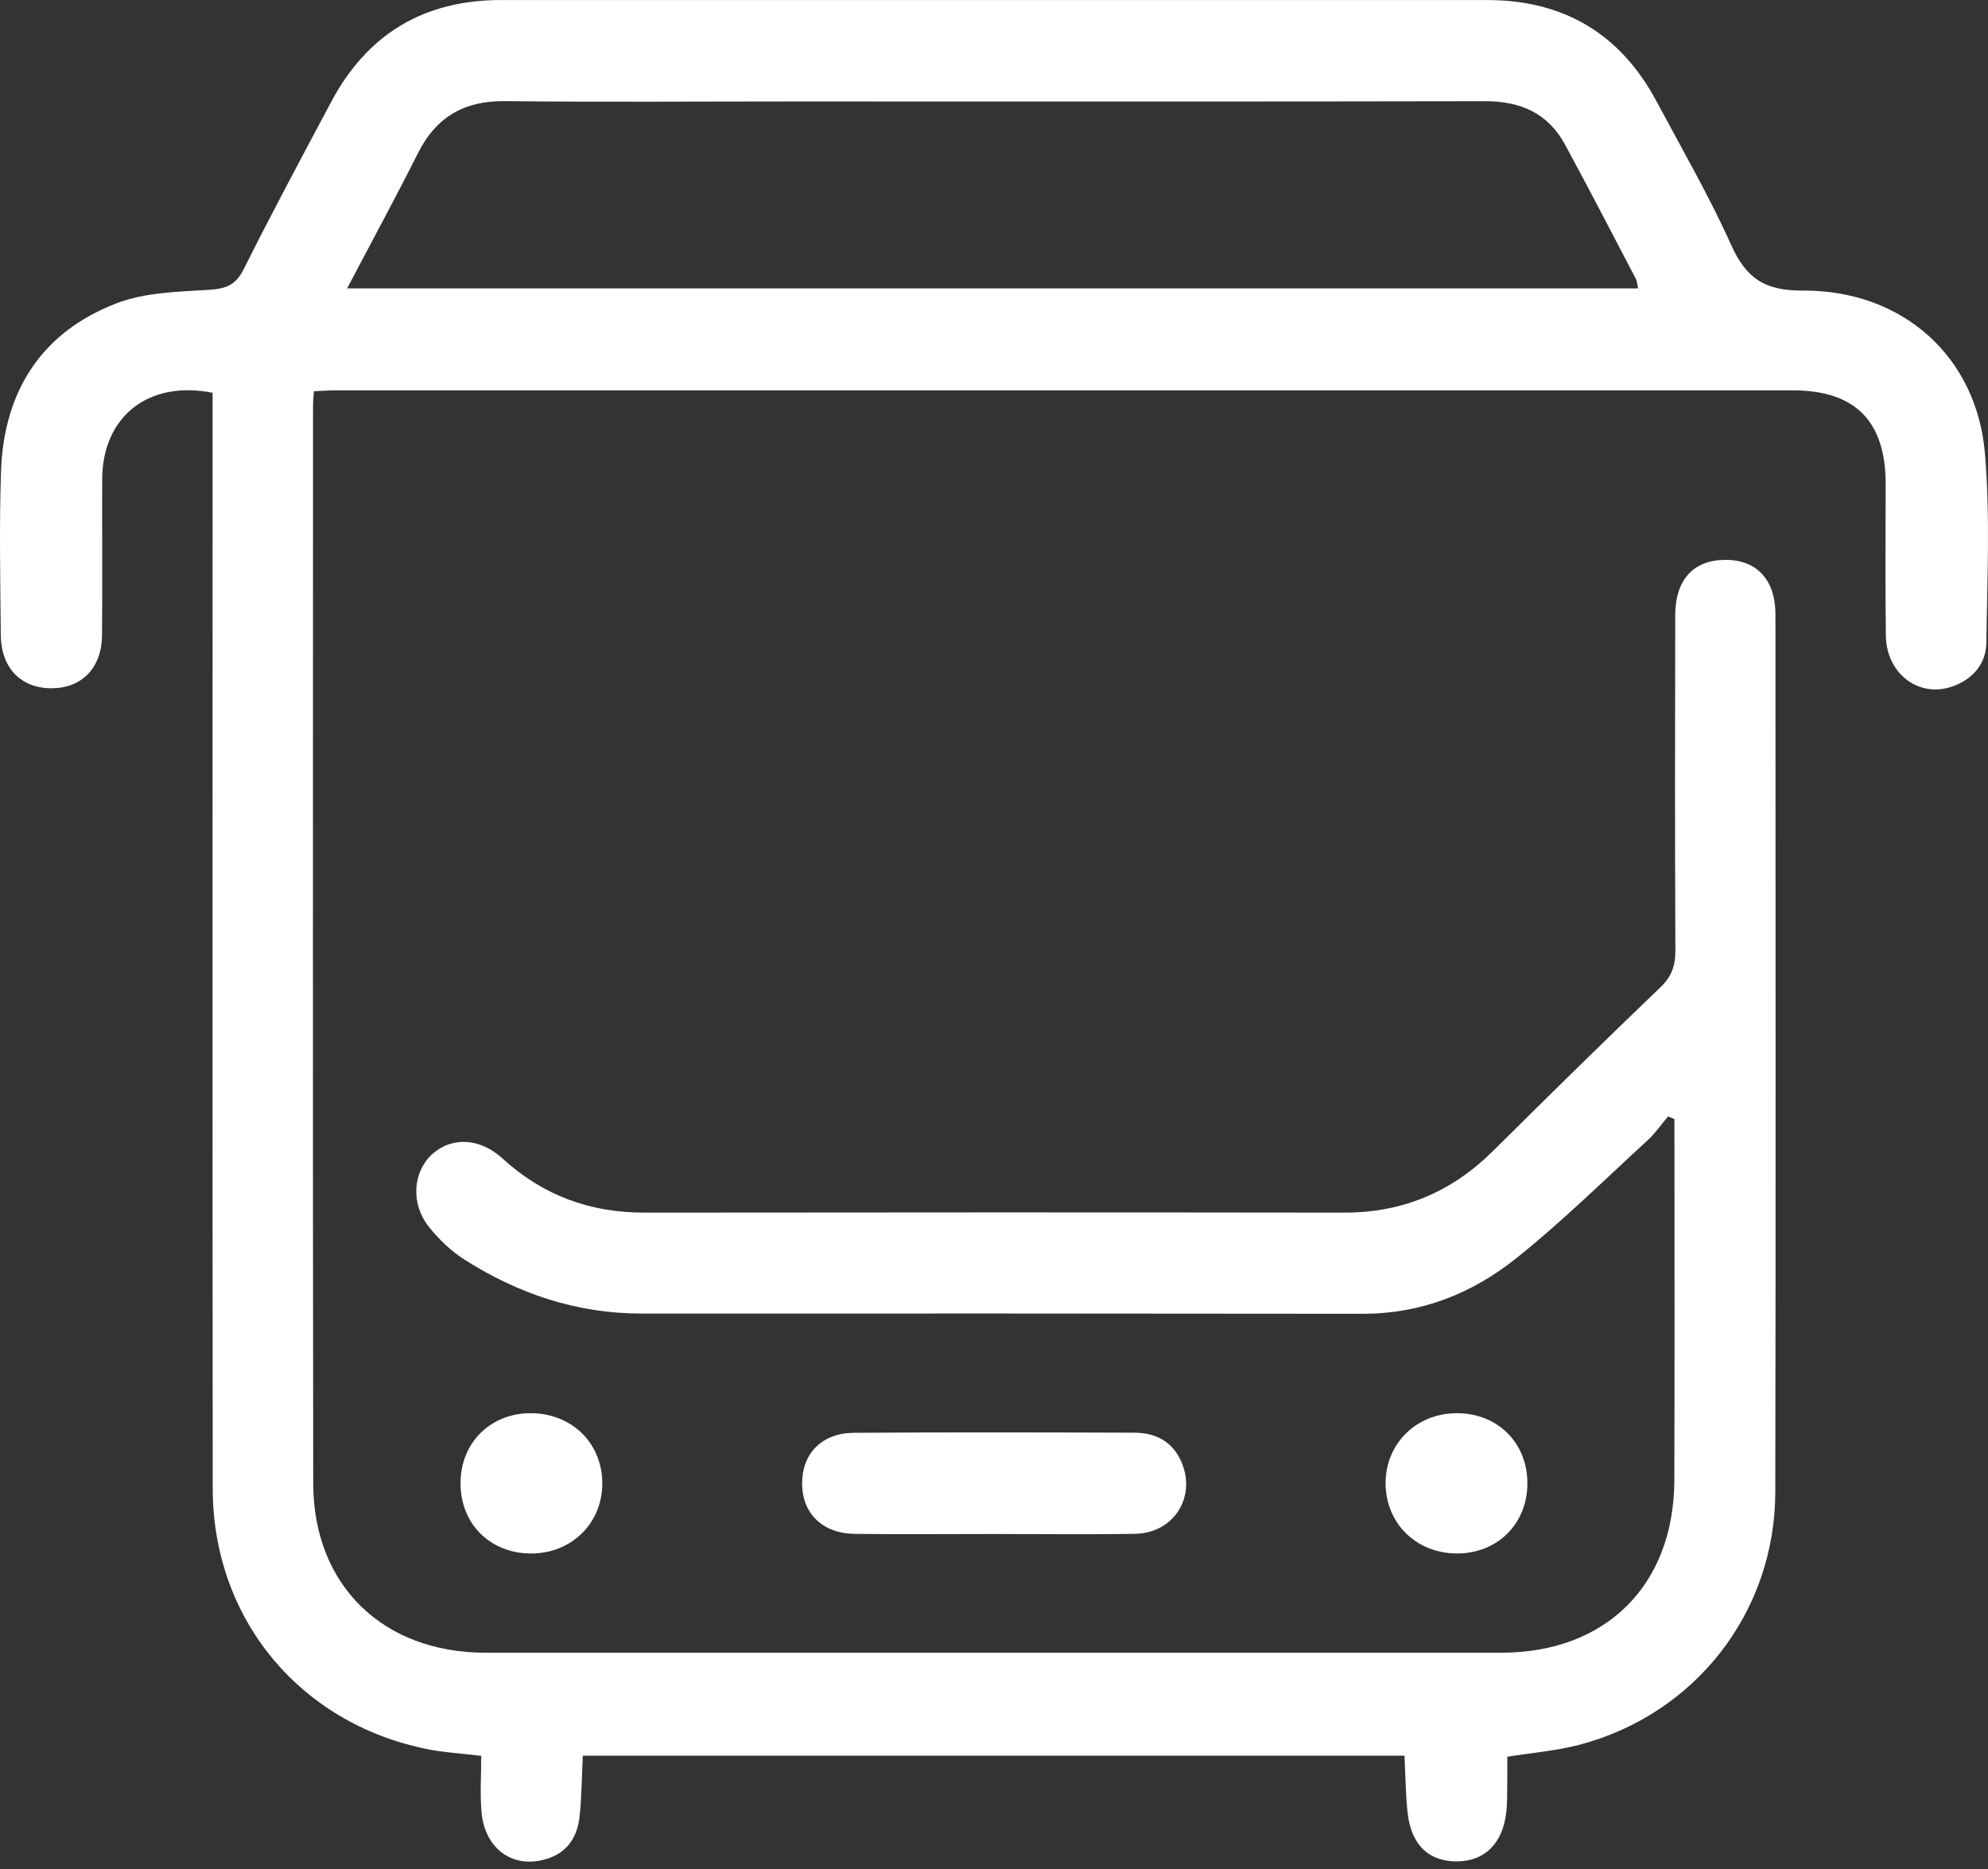 <svg width="50" height="47" viewBox="0 0 50 47" fill="none" xmlns="http://www.w3.org/2000/svg">
<rect x="0" y="0" width="50" height="47" fill="#333333" stroke="none"/>
<path d="M5.347 9.878C5.347 10.063 5.347 10.257 5.347 10.451C5.347 19.445 5.342 28.437 5.35 37.431C5.353 40.701 7.531 43.337 10.738 43.984C11.156 44.069 11.588 44.092 12.104 44.155C12.104 44.619 12.07 45.093 12.11 45.561C12.192 46.527 12.947 47.031 13.809 46.726C14.308 46.55 14.527 46.155 14.579 45.667C14.629 45.177 14.632 44.683 14.658 44.151H35.324C35.35 44.647 35.351 45.124 35.404 45.596C35.495 46.397 35.937 46.813 36.643 46.809C37.338 46.805 37.791 46.364 37.883 45.582C37.913 45.337 37.905 45.087 37.909 44.839C37.913 44.611 37.909 44.383 37.909 44.177C38.541 44.076 39.137 44.029 39.708 43.88C42.635 43.117 44.645 40.546 44.65 37.521C44.665 30.165 44.655 22.807 44.654 15.451C44.654 14.574 44.178 14.071 43.382 14.079C42.588 14.086 42.134 14.582 42.133 15.476C42.127 18.287 42.125 21.097 42.137 23.907C42.138 24.278 42.049 24.55 41.77 24.819C40.349 26.18 38.946 27.559 37.55 28.945C36.511 29.974 35.281 30.496 33.812 30.494C27.942 30.486 22.073 30.487 16.203 30.494C14.834 30.495 13.651 30.059 12.637 29.131C12.059 28.603 11.339 28.583 10.853 29.041C10.382 29.485 10.328 30.275 10.785 30.849C11.038 31.167 11.348 31.465 11.69 31.681C13.04 32.537 14.508 33.032 16.129 33.032C22.18 33.03 28.232 33.03 34.283 33.038C35.738 33.039 37.023 32.529 38.126 31.649C39.285 30.724 40.347 29.676 41.441 28.673C41.633 28.497 41.784 28.274 41.954 28.074L42.114 28.142C42.114 28.291 42.114 28.442 42.114 28.592C42.114 31.469 42.121 34.345 42.111 37.222C42.103 39.861 40.394 41.56 37.759 41.561C29.243 41.562 20.728 41.562 12.213 41.561C9.632 41.561 7.882 39.869 7.878 37.304C7.865 28.278 7.873 19.251 7.873 10.224C7.873 10.11 7.885 9.998 7.894 9.839C8.086 9.831 8.261 9.816 8.435 9.816C20.654 9.816 32.872 9.816 45.091 9.816C46.657 9.816 47.425 10.589 47.426 12.164C47.426 13.437 47.413 14.711 47.431 15.982C47.444 16.964 48.292 17.578 49.148 17.247C49.641 17.056 49.953 16.675 49.959 16.157C49.979 14.571 50.057 12.976 49.923 11.401C49.715 8.965 47.852 7.293 45.34 7.307C44.368 7.312 43.913 6.987 43.537 6.153C42.982 4.92 42.302 3.744 41.664 2.55C40.756 0.85 39.328 0.001 37.4 0.001C29.132 0.001 20.866 0.001 12.598 0.001C10.669 0.001 9.242 0.851 8.334 2.554C7.589 3.953 6.838 5.35 6.131 6.767C5.926 7.175 5.677 7.263 5.252 7.288C4.469 7.337 3.638 7.353 2.923 7.63C1.037 8.359 0.095 9.845 0.026 11.849C-0.021 13.219 0.008 14.593 0.02 15.965C0.026 16.796 0.525 17.306 1.289 17.308C2.056 17.309 2.558 16.801 2.566 15.975C2.578 14.668 2.566 13.363 2.57 12.057C2.574 10.479 3.731 9.554 5.347 9.878ZM8.729 7.254C9.352 6.07 9.949 4.971 10.511 3.854C10.969 2.941 11.674 2.533 12.698 2.543C15.146 2.57 17.593 2.551 20.039 2.551C25.809 2.551 31.579 2.557 37.349 2.545C38.241 2.543 38.934 2.845 39.363 3.638C39.969 4.755 40.553 5.885 41.143 7.011C41.176 7.075 41.177 7.156 41.199 7.252H8.727L8.729 7.254Z" fill="white"/>
<path d="M25.027 38.576C26.201 38.576 27.375 38.592 28.549 38.571C29.546 38.553 30.115 37.605 29.691 36.714C29.455 36.221 29.034 36.029 28.521 36.028C26.174 36.021 23.826 36.015 21.478 36.031C20.675 36.036 20.179 36.546 20.174 37.291C20.169 38.054 20.681 38.564 21.506 38.573C22.68 38.587 23.853 38.577 25.027 38.576Z" fill="white"/>
<path d="M38.415 37.316C38.422 36.289 37.674 35.539 36.642 35.538C35.621 35.536 34.842 36.308 34.849 37.312C34.857 38.303 35.607 39.048 36.613 39.065C37.641 39.082 38.408 38.337 38.415 37.316Z" fill="white"/>
<path d="M11.583 37.288C11.576 38.316 12.325 39.065 13.357 39.066C14.38 39.066 15.155 38.298 15.148 37.291C15.142 36.298 14.396 35.558 13.385 35.538C12.358 35.519 11.588 36.265 11.583 37.287V37.288Z" fill="white"/>
</svg>
